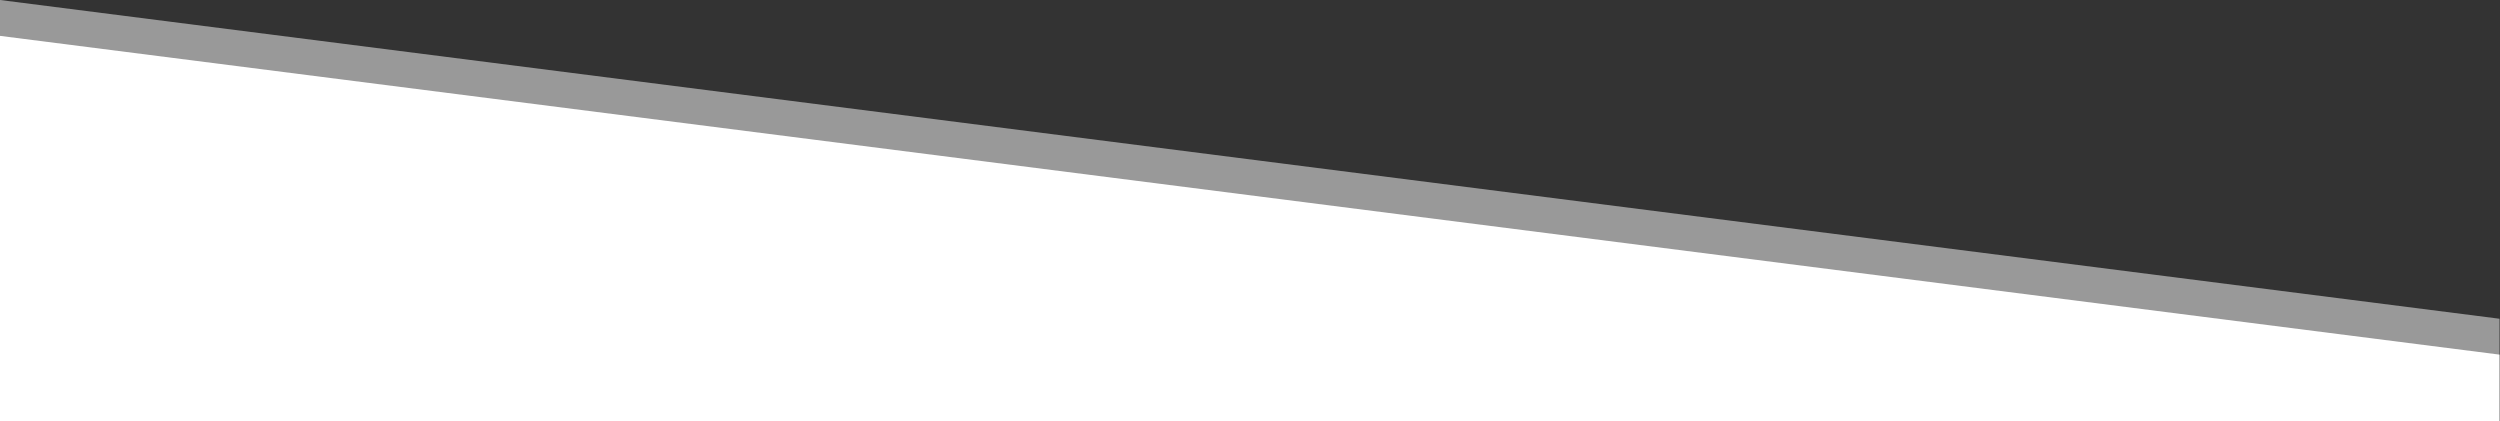 <svg width="1560" height="263" viewBox="0 0 1560 263" fill="none" xmlns="http://www.w3.org/2000/svg">
<rect x="0" y="0" width="1560" height="263" fill="#333333" stroke="none"/>
<g clip-path="url(#clip0_302_11)">
<path opacity="0.5" d="M1559.7 198.898L0 -8.95765e-05L0 344.91H1559.7V198.898Z" fill="white"/>
<path d="M1559.7 221.284L0 22.386L0 367.296H1559.7V221.284Z" fill="white"/>
</g>
<defs>
<clipPath id="clip0_302_11">
<rect width="1560" height="263" fill="white"/>
</clipPath>
</defs>
</svg>
